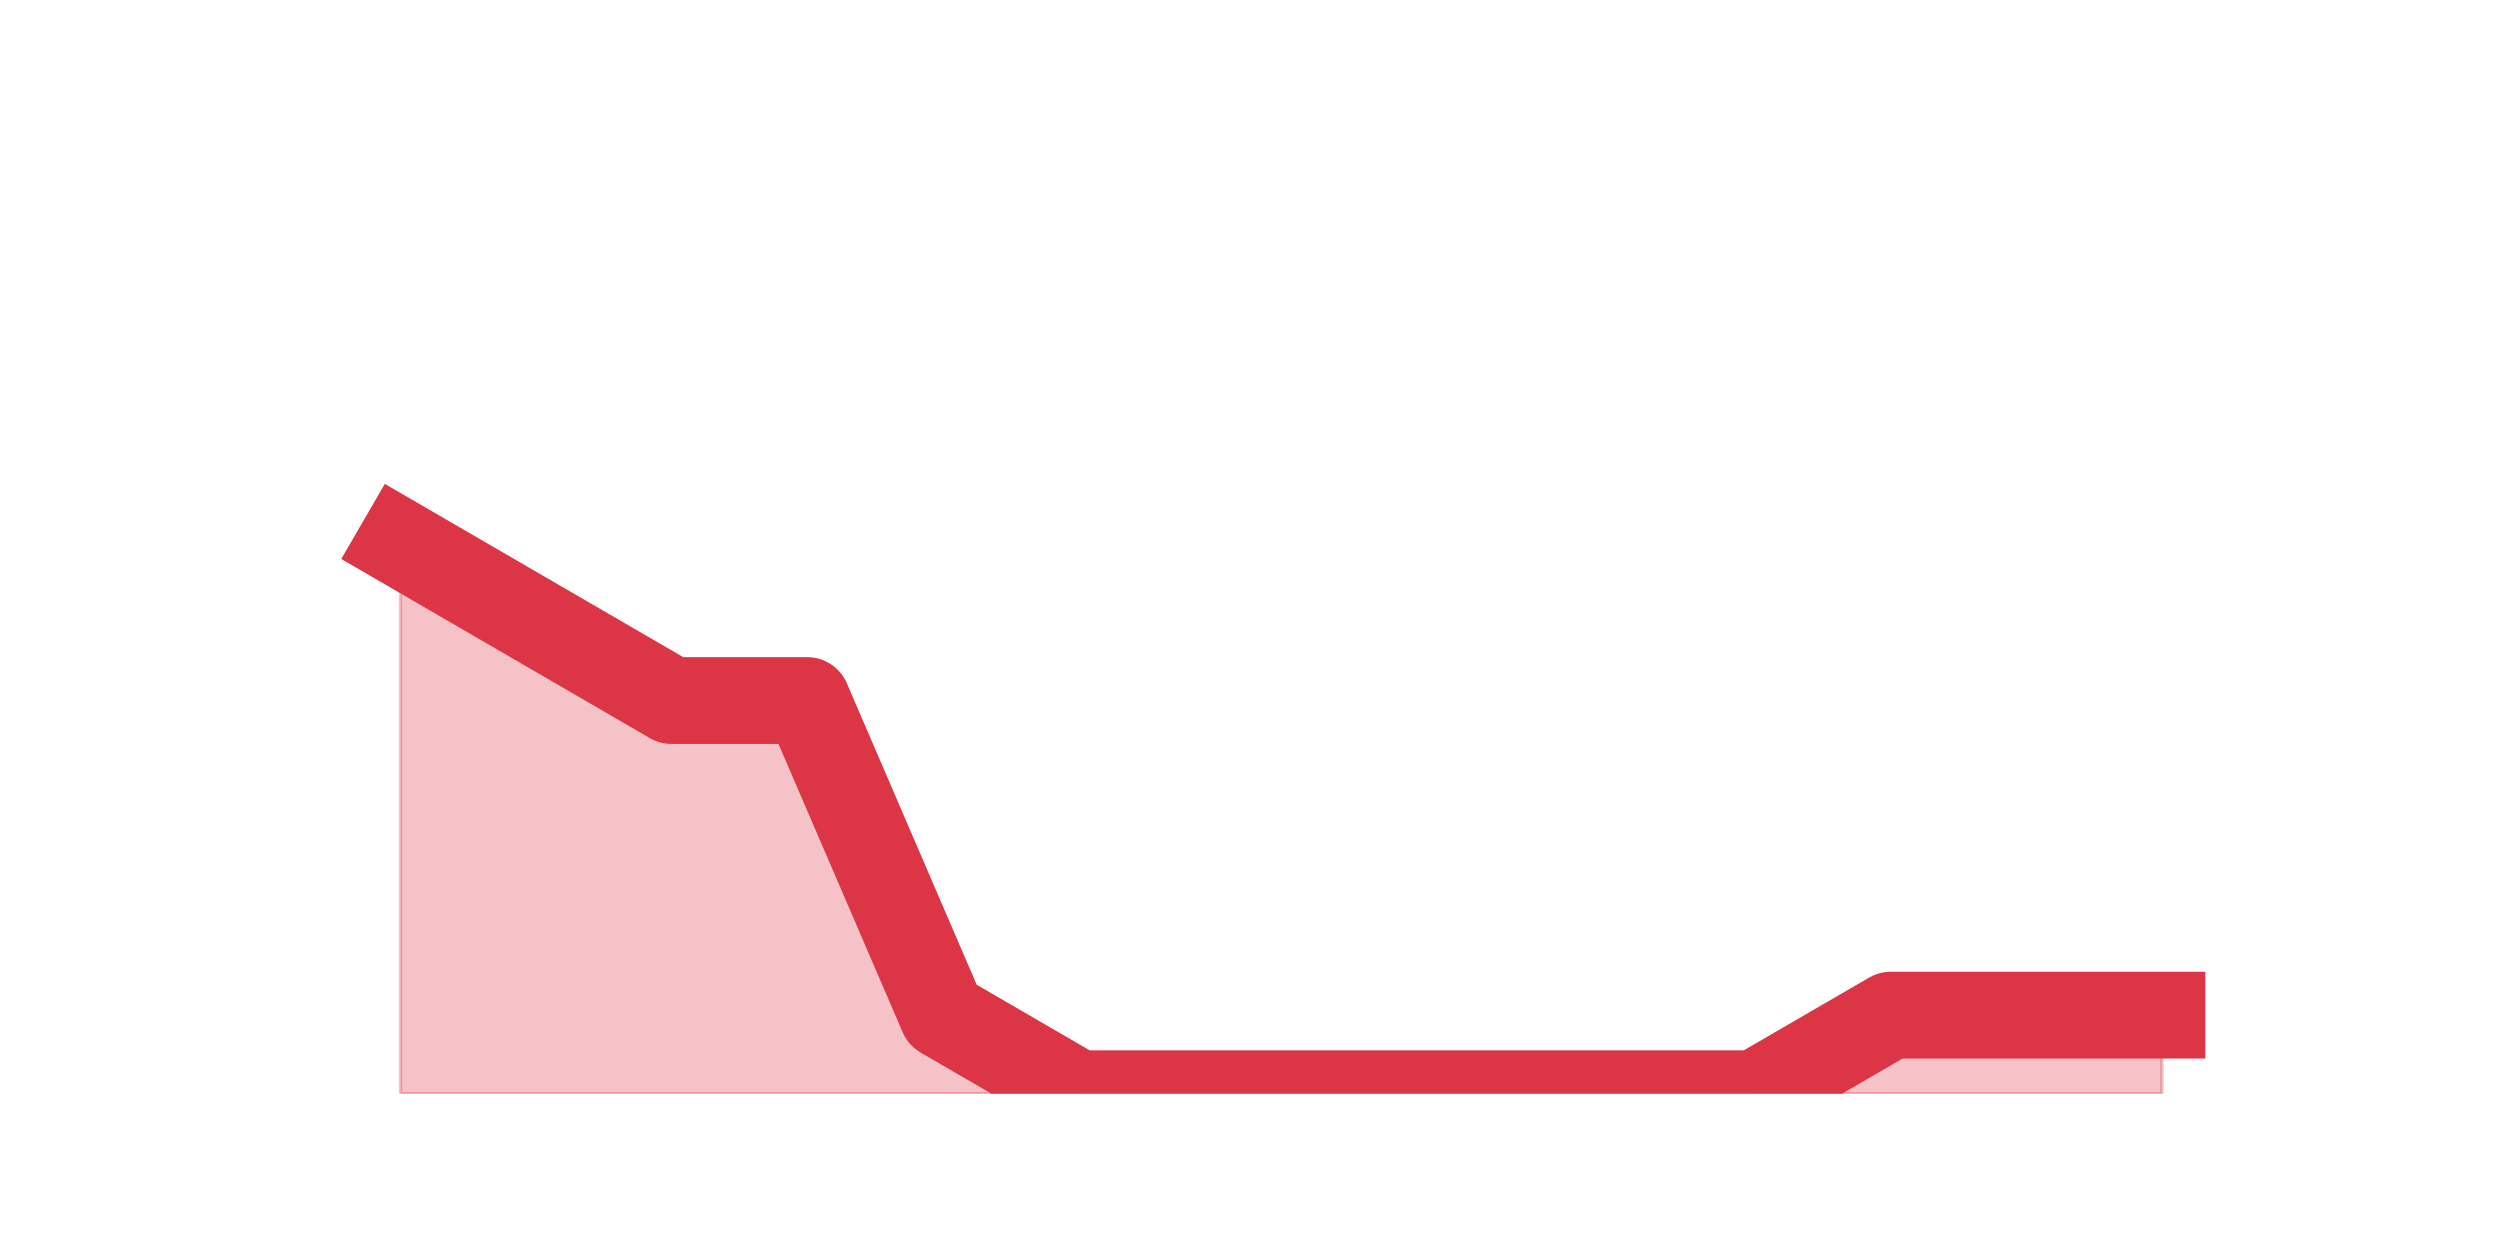 <?xml version="1.0" encoding="utf-8" standalone="no"?>
<!DOCTYPE svg PUBLIC "-//W3C//DTD SVG 1.1//EN"
  "http://www.w3.org/Graphics/SVG/1.1/DTD/svg11.dtd">
<!-- Created with matplotlib (https://matplotlib.org/) -->
<svg height="360pt" version="1.1" viewBox="0 0 720 360" width="720pt" xmlns="http://www.w3.org/2000/svg" xmlns:xlink="http://www.w3.org/1999/xlink">
 <defs>
  <style type="text/css">*{stroke-linecap:butt;stroke-linejoin:round;}</style>
 </defs>
 <g id="figure_1">
  <g id="patch_1">
   <path d="M 0 360 
L 720 360 
L 720 0 
L 0 0 
z
" style="fill:none;"/>
  </g>
  <g id="axes_1">
   <g id="matplotlib.axis_1"/>
   <g id="matplotlib.axis_2"/>
   <g id="PolyCollection_1">
    <defs>
     <path d="M 115.364 -203.55 
L 115.364 -45 
L 154.385 -45 
L 193.406 -45 
L 232.427 -45 
L 271.448 -45 
L 310.469 -45 
L 349.49 -45 
L 388.51 -45 
L 427.531 -45 
L 466.552 -45 
L 505.573 -45 
L 544.594 -45 
L 583.615 -45 
L 622.636 -45 
L 622.636 -67.65 
L 622.636 -67.65 
L 583.615 -67.65 
L 544.594 -67.65 
L 505.573 -45 
L 466.552 -45 
L 427.531 -45 
L 388.51 -45 
L 349.49 -45 
L 310.469 -45 
L 271.448 -67.65 
L 232.427 -158.25 
L 193.406 -158.25 
L 154.385 -180.9 
L 115.364 -203.55 
z
" id="m0661be21fa" style="stroke:#dc3545;stroke-opacity:0.3;"/>
    </defs>
    <g clip-path="url(#p6dc85e1f16)">
     <use style="fill:#dc3545;fill-opacity:0.3;stroke:#dc3545;stroke-opacity:0.3;" x="0" xlink:href="#m0661be21fa" y="360"/>
    </g>
   </g>
   <g id="line2d_1">
    <path clip-path="url(#p6dc85e1f16)" d="M 115.364 156.45 
L 154.385 179.1 
L 193.406 201.75 
L 232.427 201.75 
L 271.448 292.35 
L 310.469 315 
L 349.49 315 
L 388.51 315 
L 427.531 315 
L 466.552 315 
L 505.573 315 
L 544.594 292.35 
L 583.615 292.35 
L 622.636 292.35 
" style="fill:none;stroke:#dc3545;stroke-linecap:square;stroke-width:25;"/>
   </g>
  </g>
 </g>
 <defs>
  <clipPath id="p6dc85e1f16">
   <rect height="271.8" width="558" x="90" y="43.2"/>
  </clipPath>
 </defs>
</svg>
